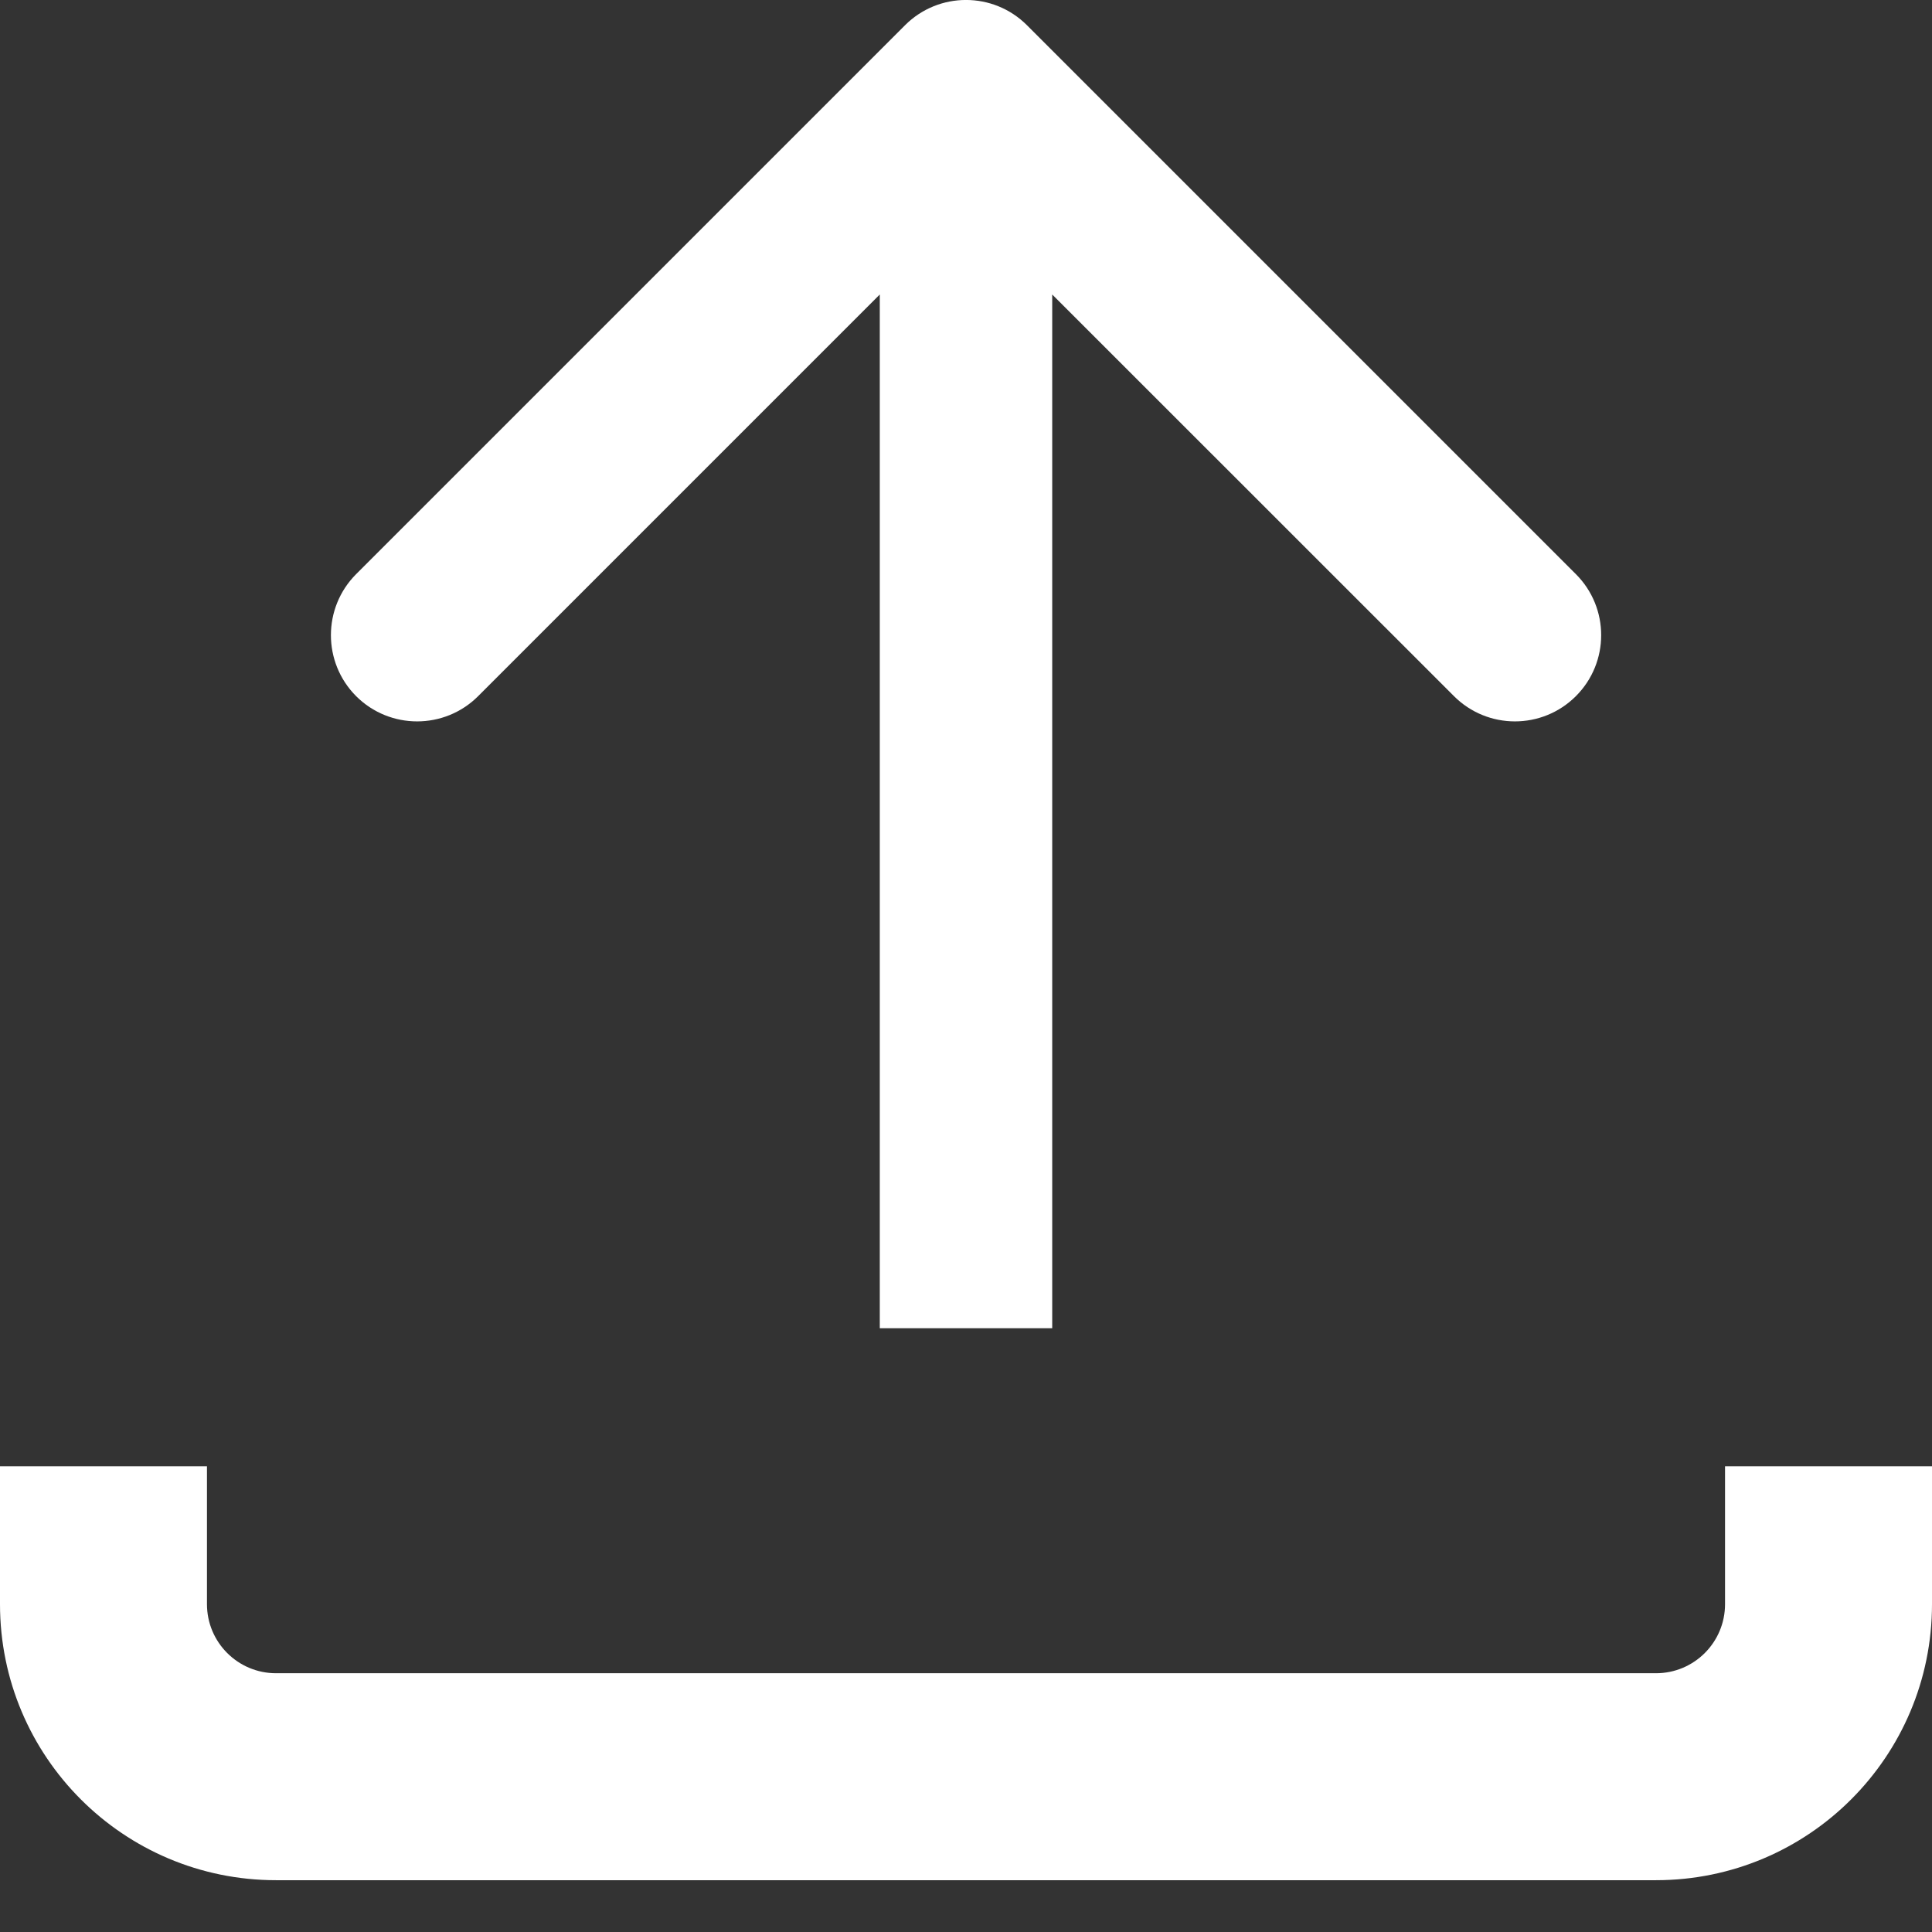 <svg width="16" height="16" viewBox="0 0 16 16" fill="none" xmlns="http://www.w3.org/2000/svg">
<rect x="0" y="0" width="16" height="16" fill="#333333" stroke="none"/>
<path fill-rule="evenodd" clip-rule="evenodd" d="M2.949 4.755L7.495 0.209C7.774 -0.07 8.226 -0.07 8.505 0.209L13.051 4.755C13.33 5.034 13.33 5.486 13.051 5.765C12.772 6.044 12.32 6.044 12.041 5.765L8.714 2.439L8.714 11L7.286 11L7.286 2.439L3.96 5.765C3.681 6.044 3.228 6.044 2.949 5.765C2.671 5.486 2.671 5.034 2.949 4.755Z" fill="white"/>
<path d="M0 12.143V13.285C0 14.548 1.023 15.571 2.286 15.571H13.714C14.977 15.571 16 14.548 16 13.285V12.143H14.286V13.285C14.286 13.601 14.03 13.857 13.714 13.857H2.286C1.97 13.857 1.714 13.601 1.714 13.285V12.143H0Z" fill="white"/>
</svg>
